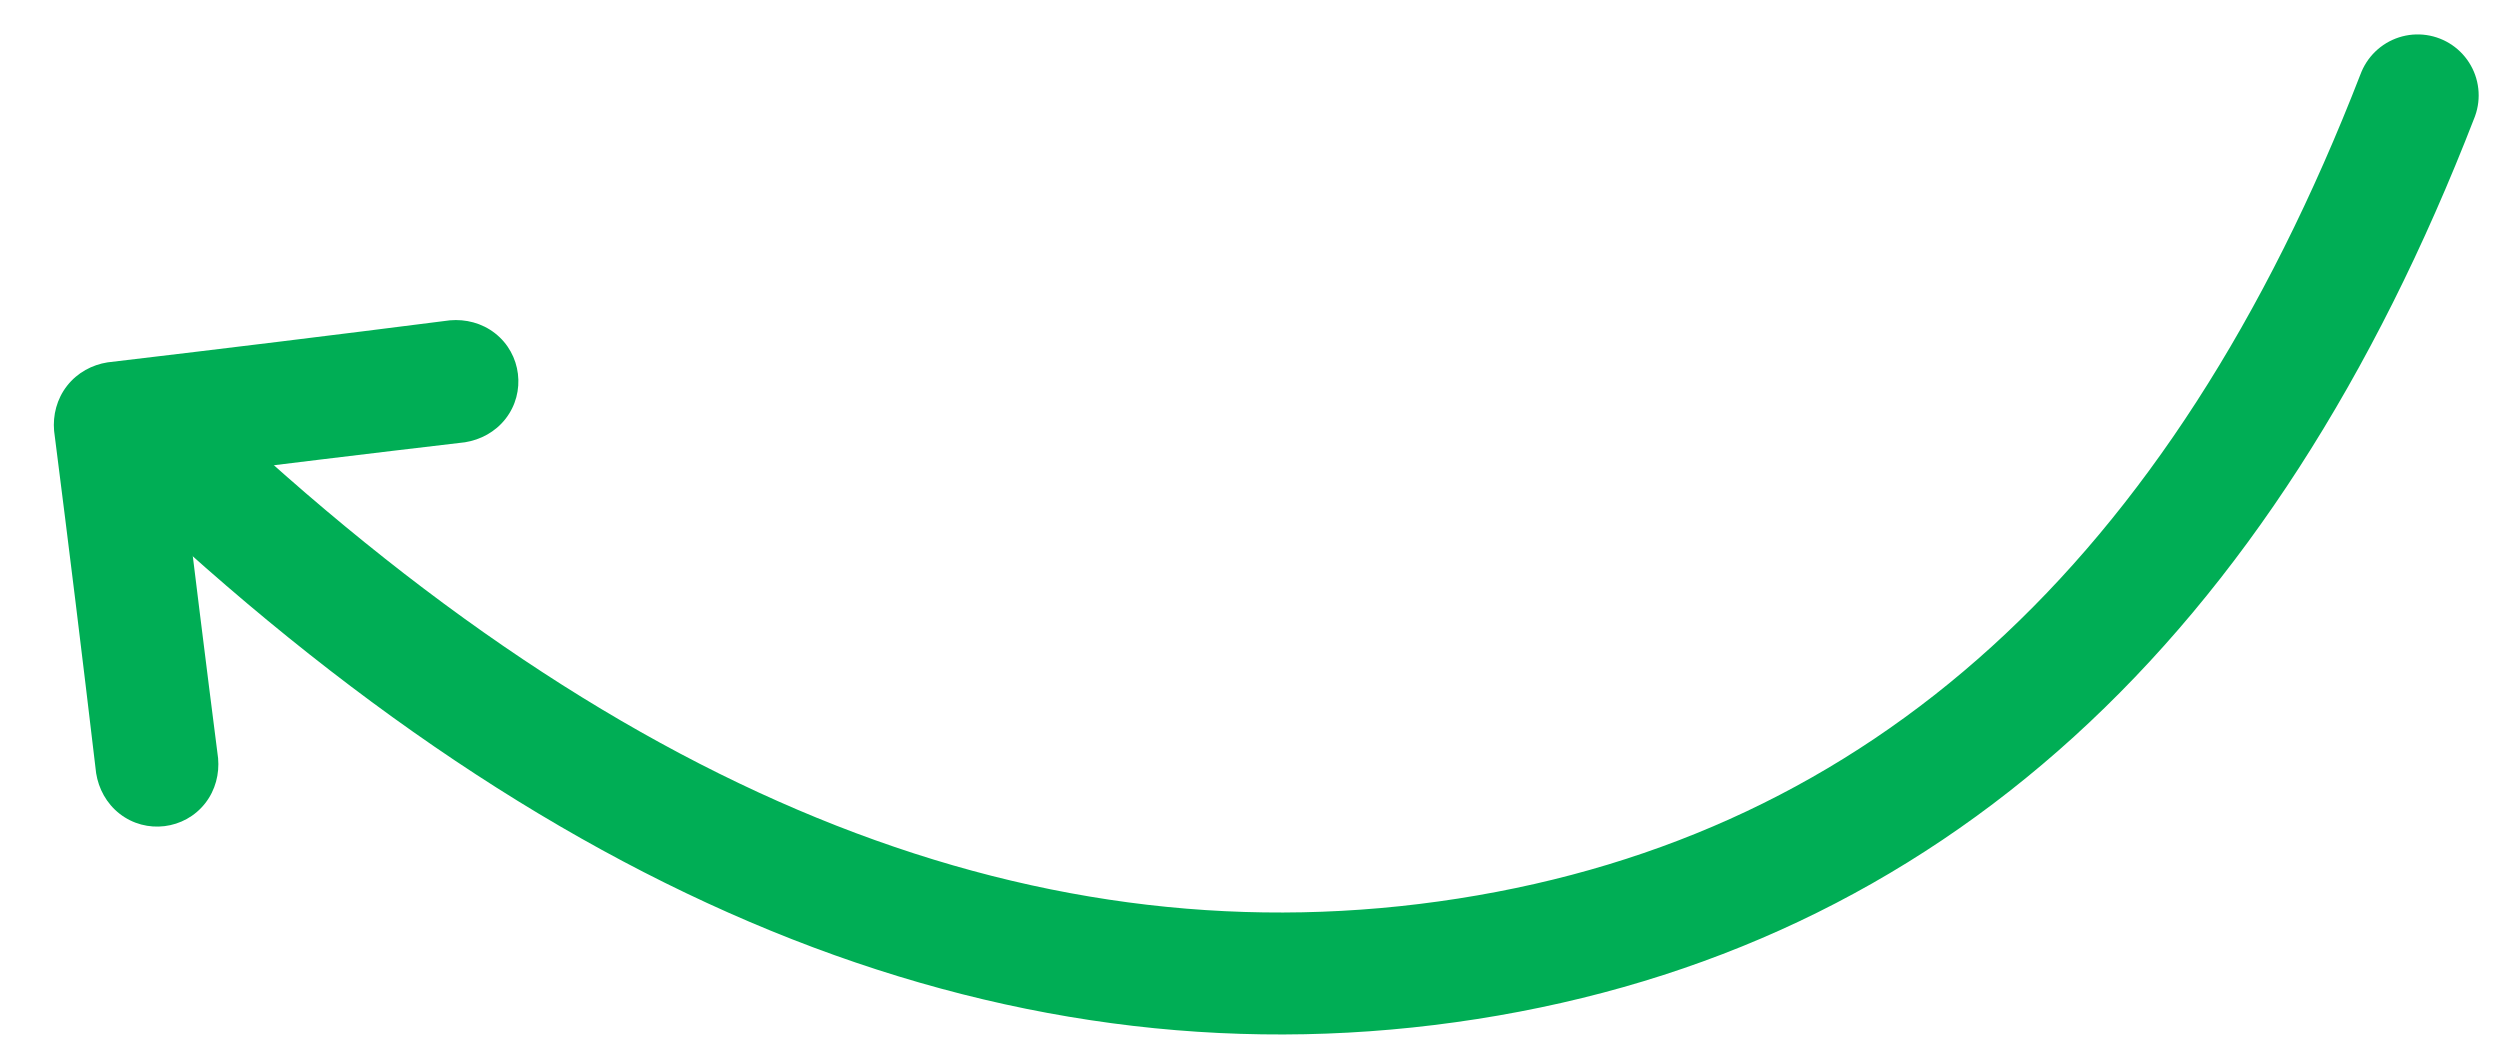<?xml version="1.0" encoding="UTF-8"?>
<svg width="41px" height="17px" viewBox="0 0 41 17" version="1.1" xmlns="http://www.w3.org/2000/svg" xmlns:xlink="http://www.w3.org/1999/xlink">
    <!-- Generator: Sketch 49.1 (51147) - http://www.bohemiancoding.com/sketch -->
    <title>arrow_curve_(@green)</title>
    <desc>Created with Sketch.</desc>
    <defs></defs>
    <g id="arrow_curve_(@green)" stroke="none" stroke-width="1" fill="none" fill-rule="evenodd">
        <path d="M4.831,14.242 C13.964,17.652 21.61,17.44 27.77,13.607 C33.929,9.775 36.866,3.4 36.581,-5.516" id="Line" stroke="#00AE55" stroke-width="2" stroke-linecap="round" stroke-linejoin="round" transform="translate(20.715, 5.567) rotate(23) translate(-20.715, -5.567) "></path>
        <path d="M2.876,8.174 C3.989,7.062 5.001,6.049 6.176,4.887 C6.351,4.699 6.464,4.449 6.464,4.174 C6.464,3.624 6.014,3.174 5.464,3.174 C5.189,3.174 4.939,3.287 4.751,3.462 C3.339,4.887 2.176,6.049 0.751,7.462 C0.576,7.649 0.464,7.899 0.464,8.174 C0.464,8.449 0.576,8.699 0.751,8.887 C2.176,10.299 3.339,11.462 4.751,12.887 C4.939,13.062 5.189,13.174 5.464,13.174 C6.014,13.174 6.464,12.724 6.464,12.174 C6.464,11.899 6.351,11.649 6.176,11.462 C5.001,10.299 3.989,9.287 2.876,8.174 Z" id="arrowhead" fill="#00AE55" transform="translate(3.464, 8.174) rotate(38) translate(-3.464, -8.174) "></path>
    </g>
</svg>